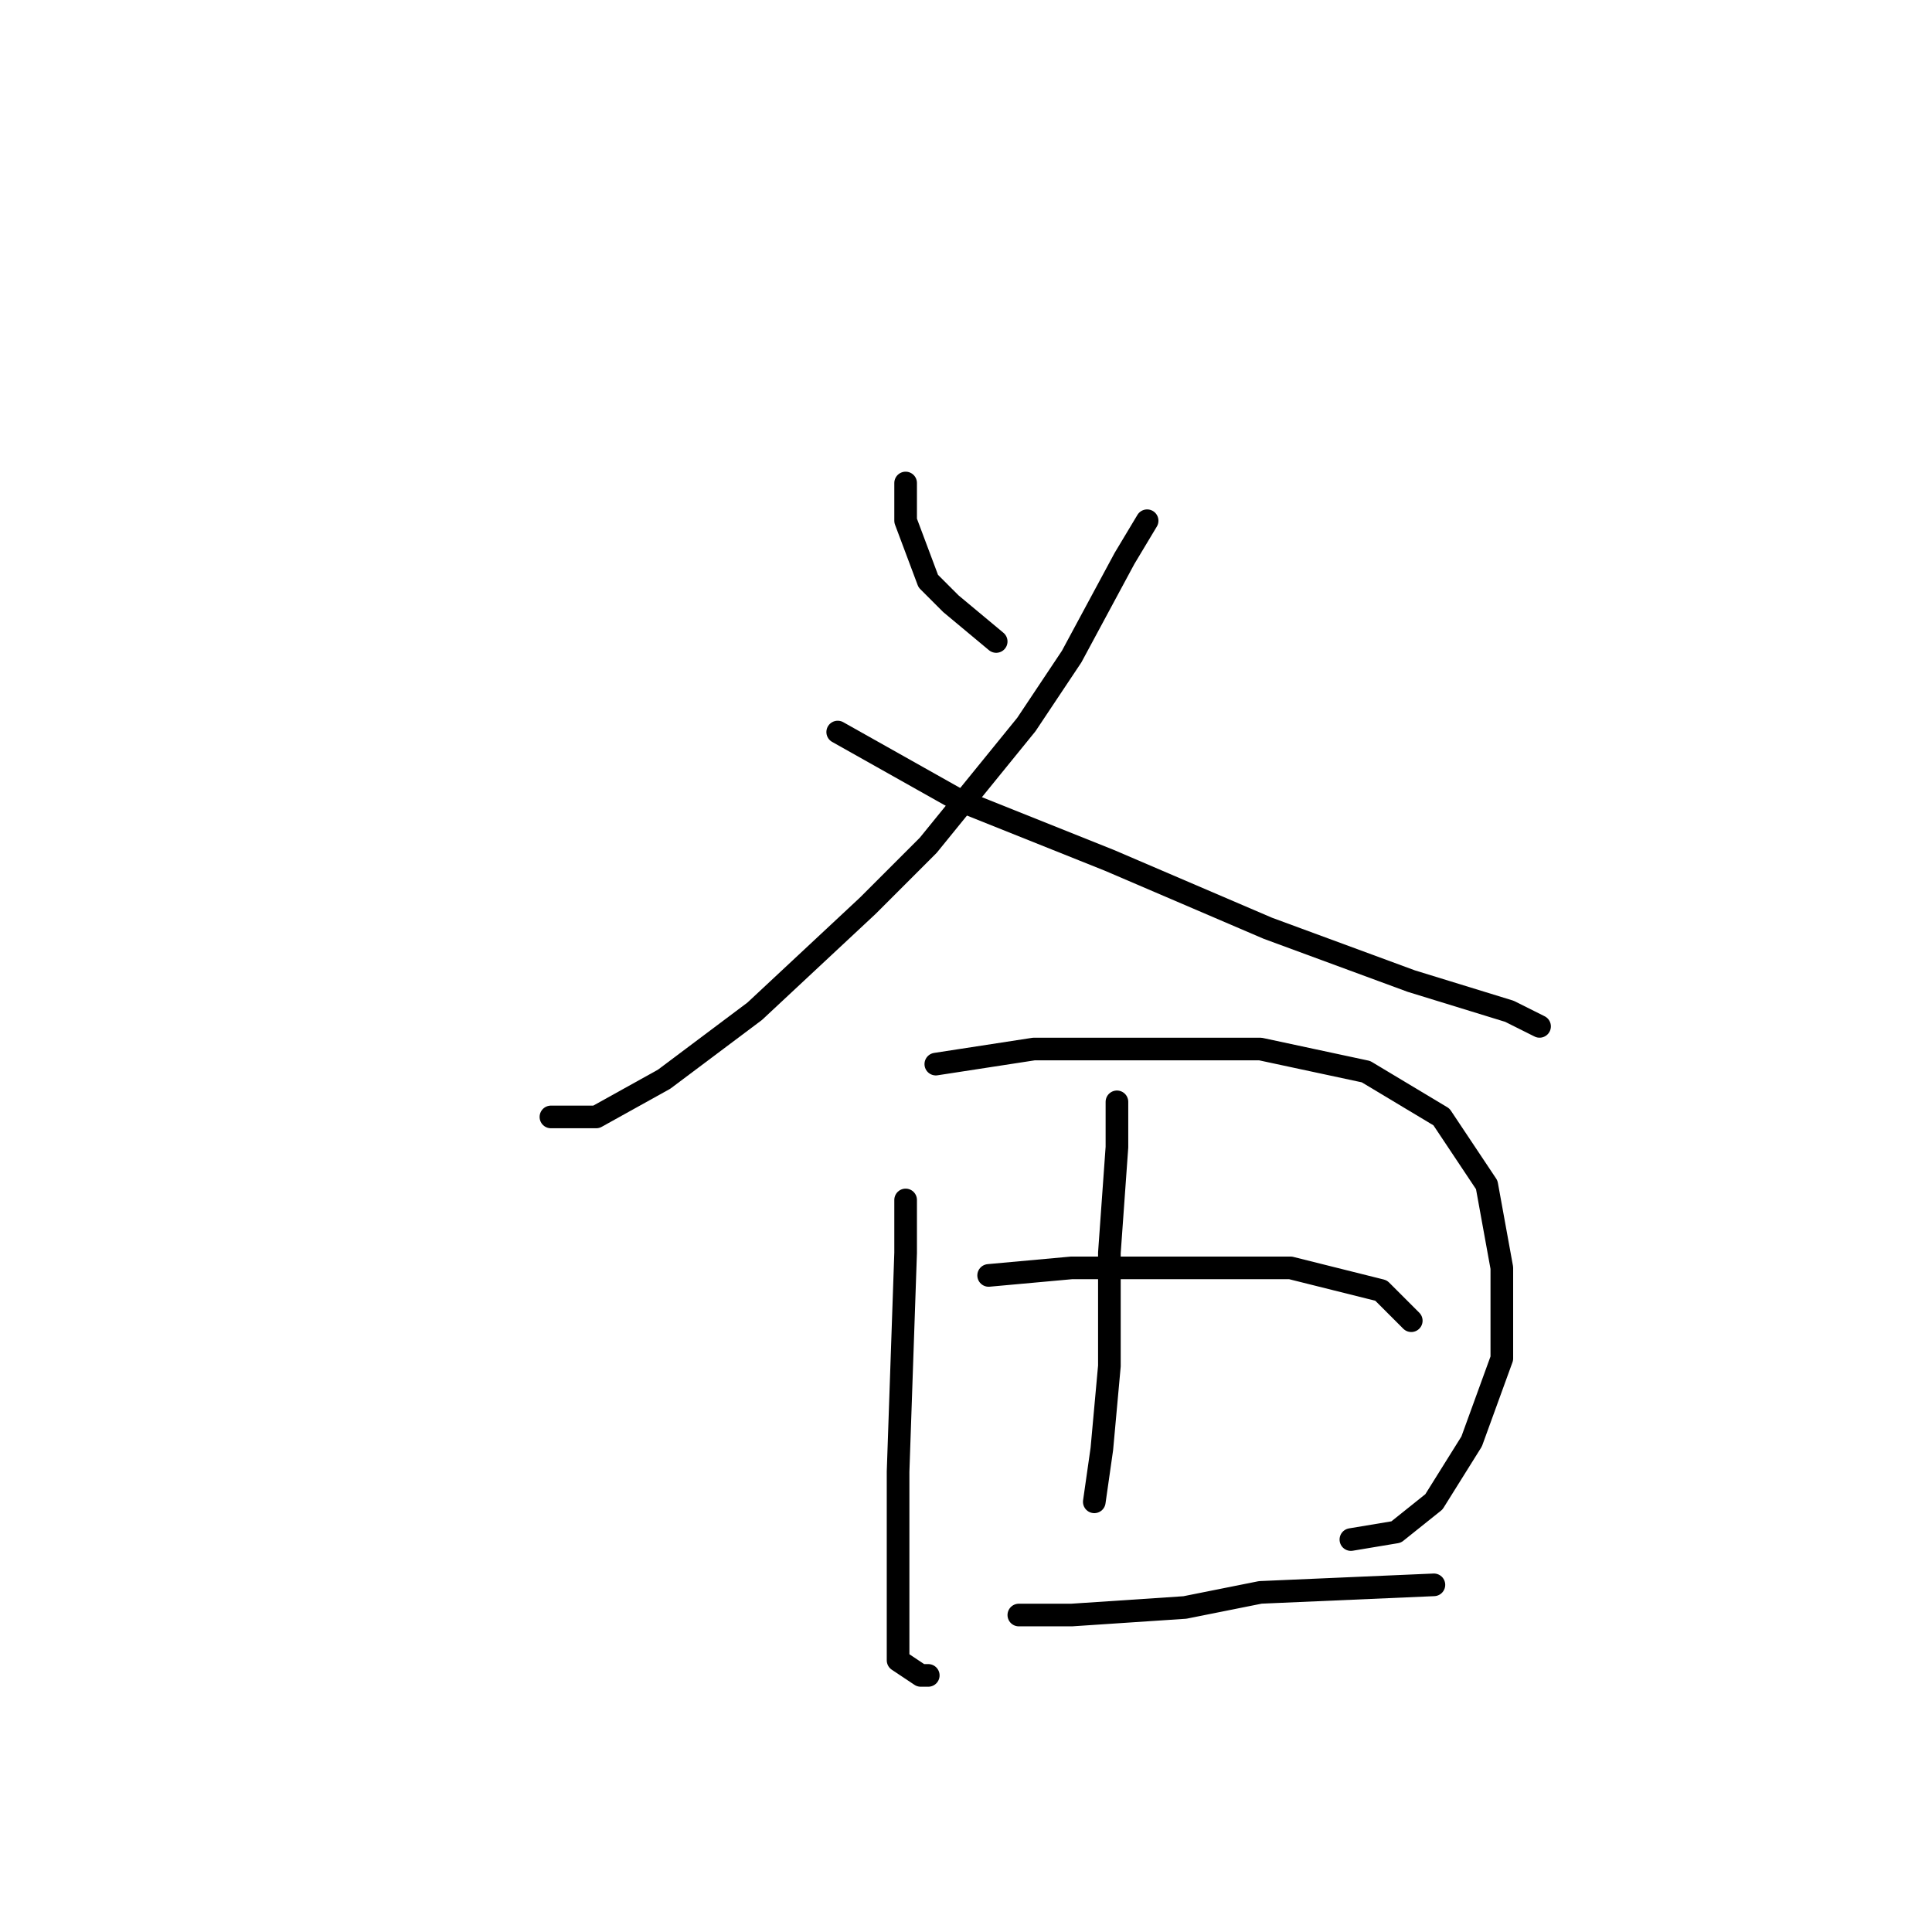 <?xml version="1.0" standalone="no"?>
    <svg width="256" height="256" xmlns="http://www.w3.org/2000/svg" version="1.1">
    <polyline stroke="black" stroke-width="3" stroke-linecap="round" fill="transparent" stroke-linejoin="round" points="120 64 120 69 123 77 126 80 132 85 132 85 " />
        <polyline stroke="black" stroke-width="3" stroke-linecap="round" fill="transparent" stroke-linejoin="round" points="152 69 149 74 142 87 136 96 123 112 115 120 100 134 88 143 79 148 73 148 73 148 " />
        <polyline stroke="black" stroke-width="3" stroke-linecap="round" fill="transparent" stroke-linejoin="round" points="111 97 127 106 147 114 168 123 187 130 200 134 204 136 204 136 " />
        <polyline stroke="black" stroke-width="3" stroke-linecap="round" fill="transparent" stroke-linejoin="round" points="120 159 120 166 119 195 119 202 119 215 119 220 122 222 123 222 123 222 " />
        <polyline stroke="black" stroke-width="3" stroke-linecap="round" fill="transparent" stroke-linejoin="round" points="124 141 137 139 152 139 167 139 181 142 191 148 197 157 199 168 199 180 195 191 190 199 185 203 179 204 179 204 " />
        <polyline stroke="black" stroke-width="3" stroke-linecap="round" fill="transparent" stroke-linejoin="round" points="148 146 148 152 147 166 147 181 146 192 145 199 145 199 " />
        <polyline stroke="black" stroke-width="3" stroke-linecap="round" fill="transparent" stroke-linejoin="round" points="131 169 142 168 156 168 171 168 183 171 187 175 187 175 " />
        <polyline stroke="black" stroke-width="3" stroke-linecap="round" fill="transparent" stroke-linejoin="round" points="135 214 142 214 157 213 167 211 190 210 190 210 " />
        </svg>